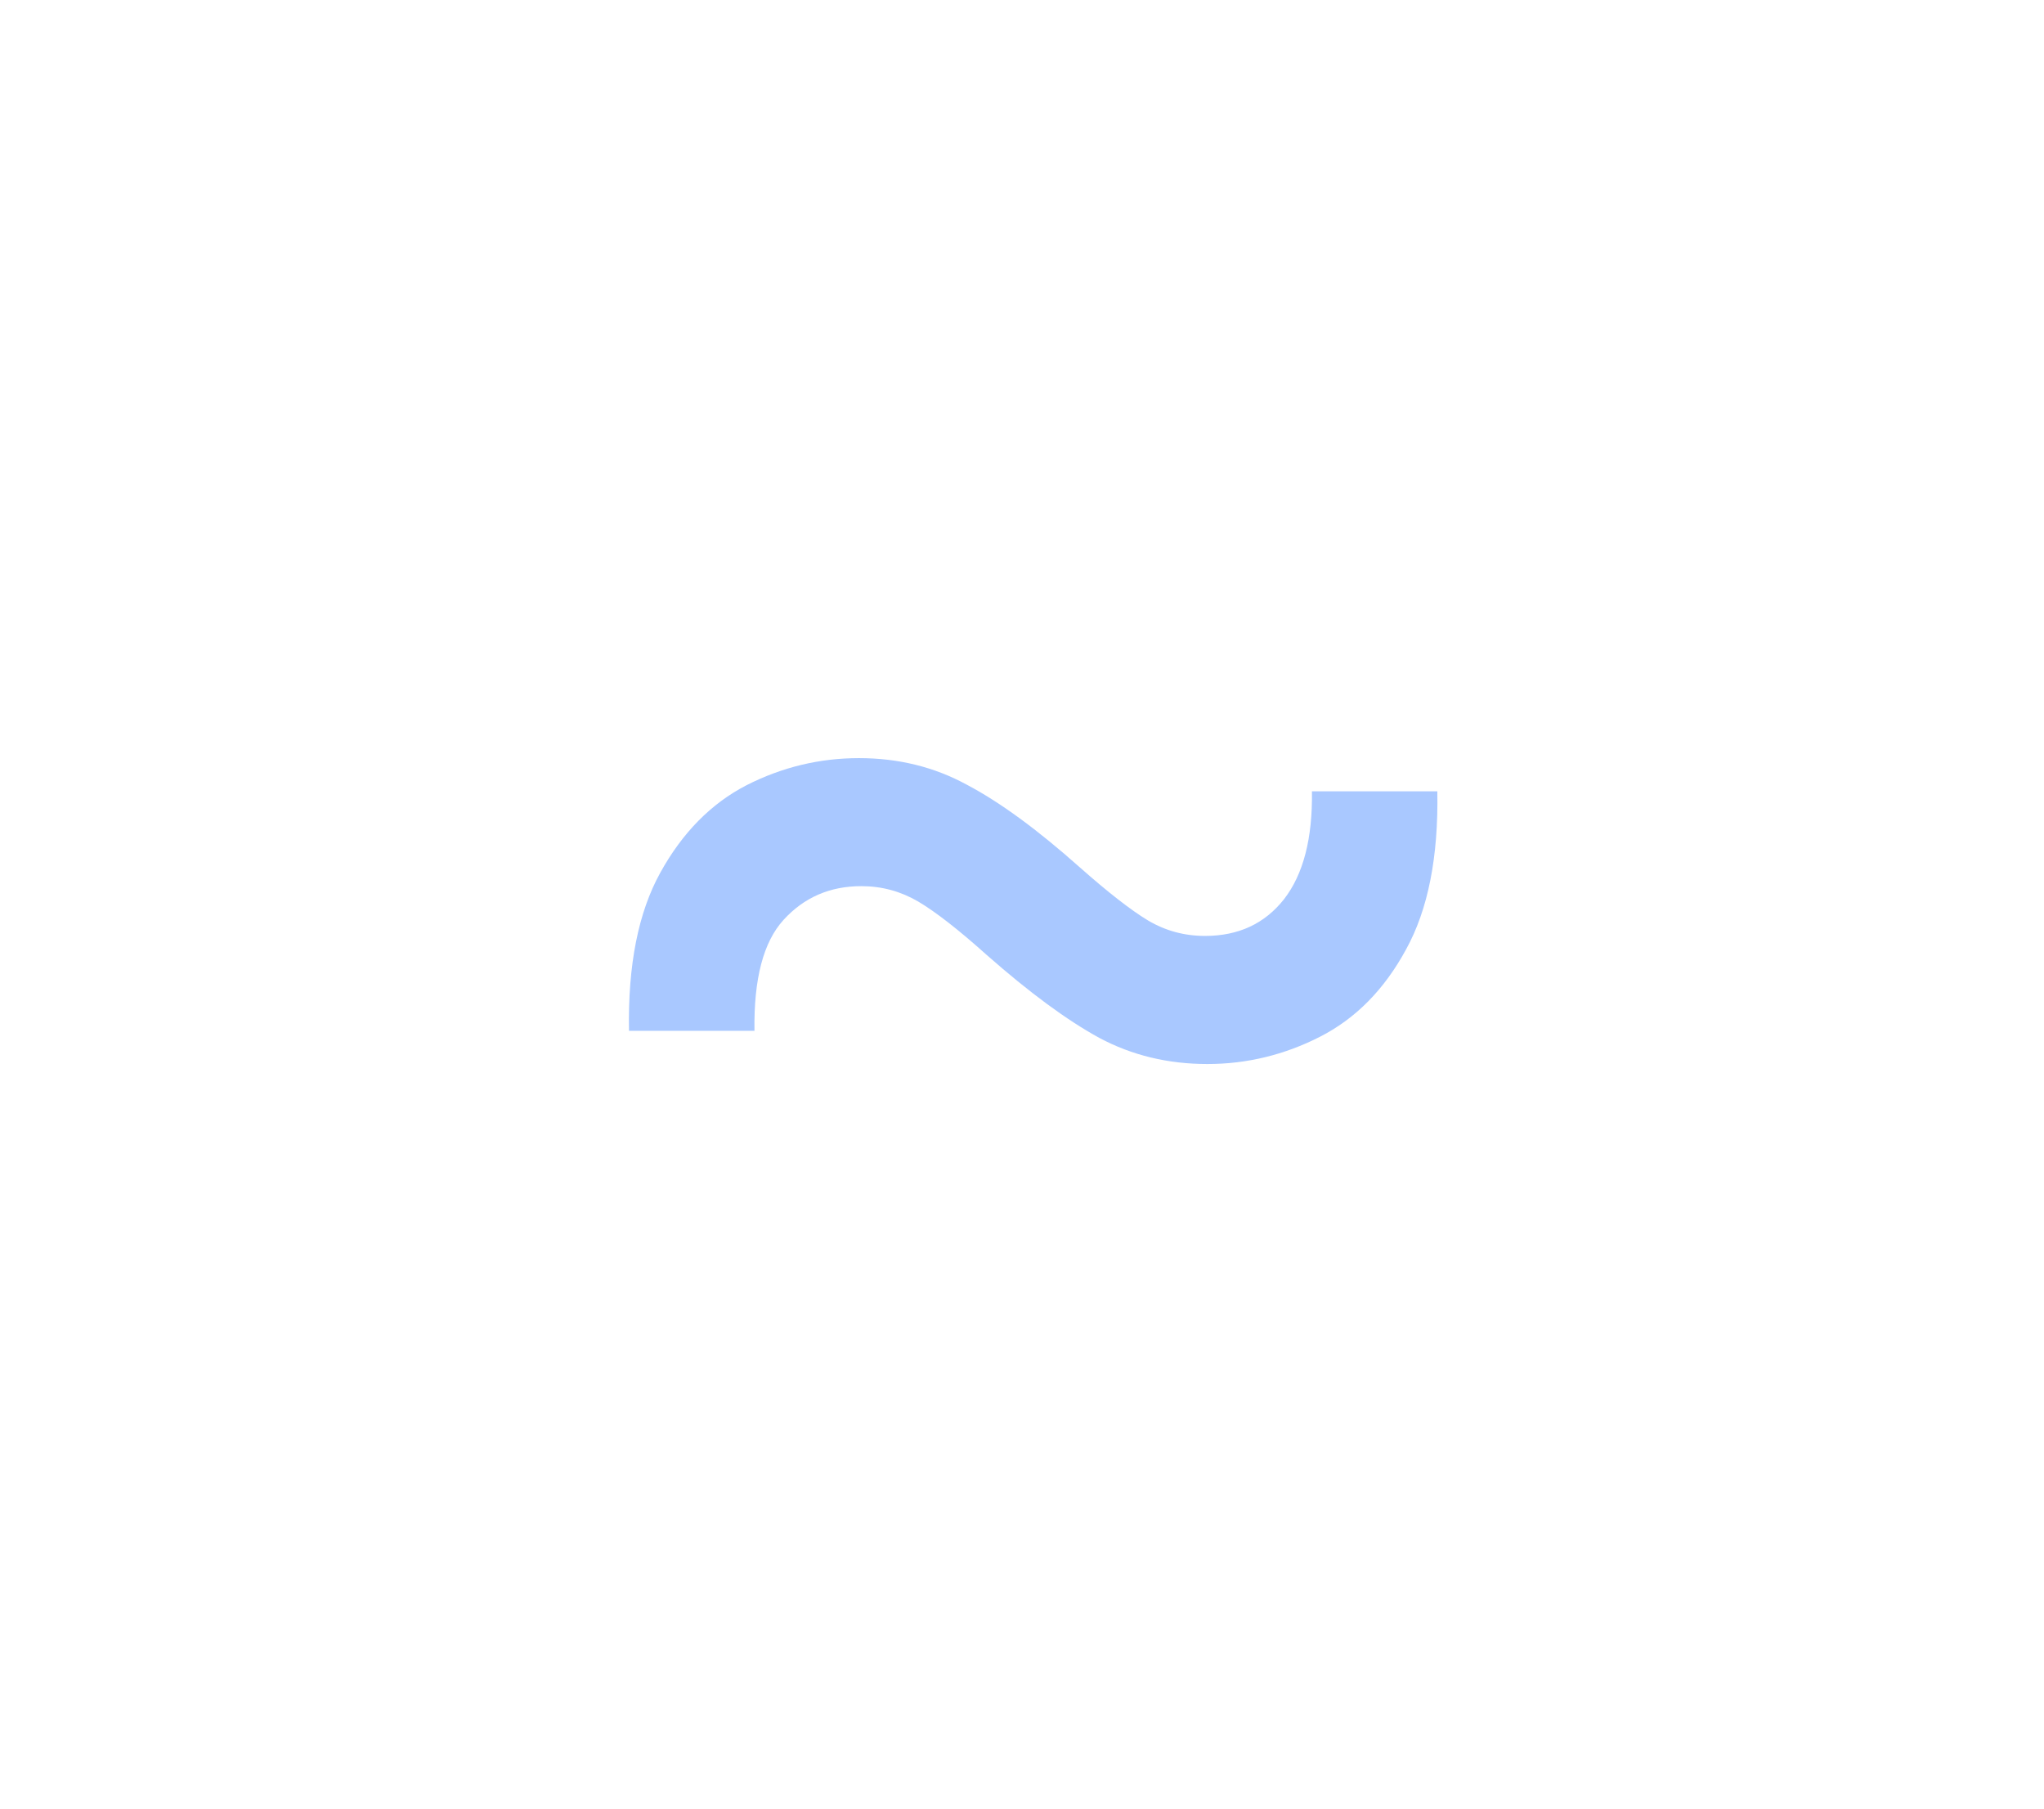 <svg width="26" height="23" viewBox="0 0 26 23" fill="none" xmlns="http://www.w3.org/2000/svg">
<g clip-path="url(#clip0_842_146672)">
<mask id="mask0_842_146672" style="mask-type:luminance" maskUnits="userSpaceOnUse" x="0" y="0" width="26" height="23">
<path d="M26 0H0V23H26V0Z" fill="white"/>
</mask>
<g mask="url(#mask0_842_146672)">
<path d="M8.001 13.109C7.986 12.274 8.119 11.603 8.4 11.096C8.681 10.588 9.045 10.219 9.493 9.987C9.946 9.756 10.424 9.641 10.926 9.641C11.428 9.641 11.886 9.754 12.3 9.98C12.719 10.201 13.196 10.55 13.733 11.028C14.097 11.35 14.388 11.576 14.604 11.706C14.826 11.837 15.067 11.902 15.328 11.902C15.752 11.902 16.087 11.747 16.333 11.435C16.579 11.118 16.697 10.661 16.688 10.063H18.283C18.298 10.897 18.165 11.568 17.884 12.076C17.608 12.584 17.244 12.953 16.791 13.184C16.338 13.415 15.86 13.531 15.358 13.531C14.856 13.531 14.398 13.42 13.984 13.199C13.57 12.973 13.093 12.621 12.551 12.144C12.192 11.822 11.901 11.596 11.68 11.465C11.458 11.335 11.217 11.269 10.956 11.269C10.557 11.269 10.227 11.412 9.966 11.699C9.71 11.98 9.587 12.45 9.597 13.109H8.001Z" fill="#A9C8FF"/>
</g>
</g>
<defs>
<clipPath id="clip0_842_146672">
<rect width="26" height="23" fill="white"/>
</clipPath>
</defs>
</svg>
